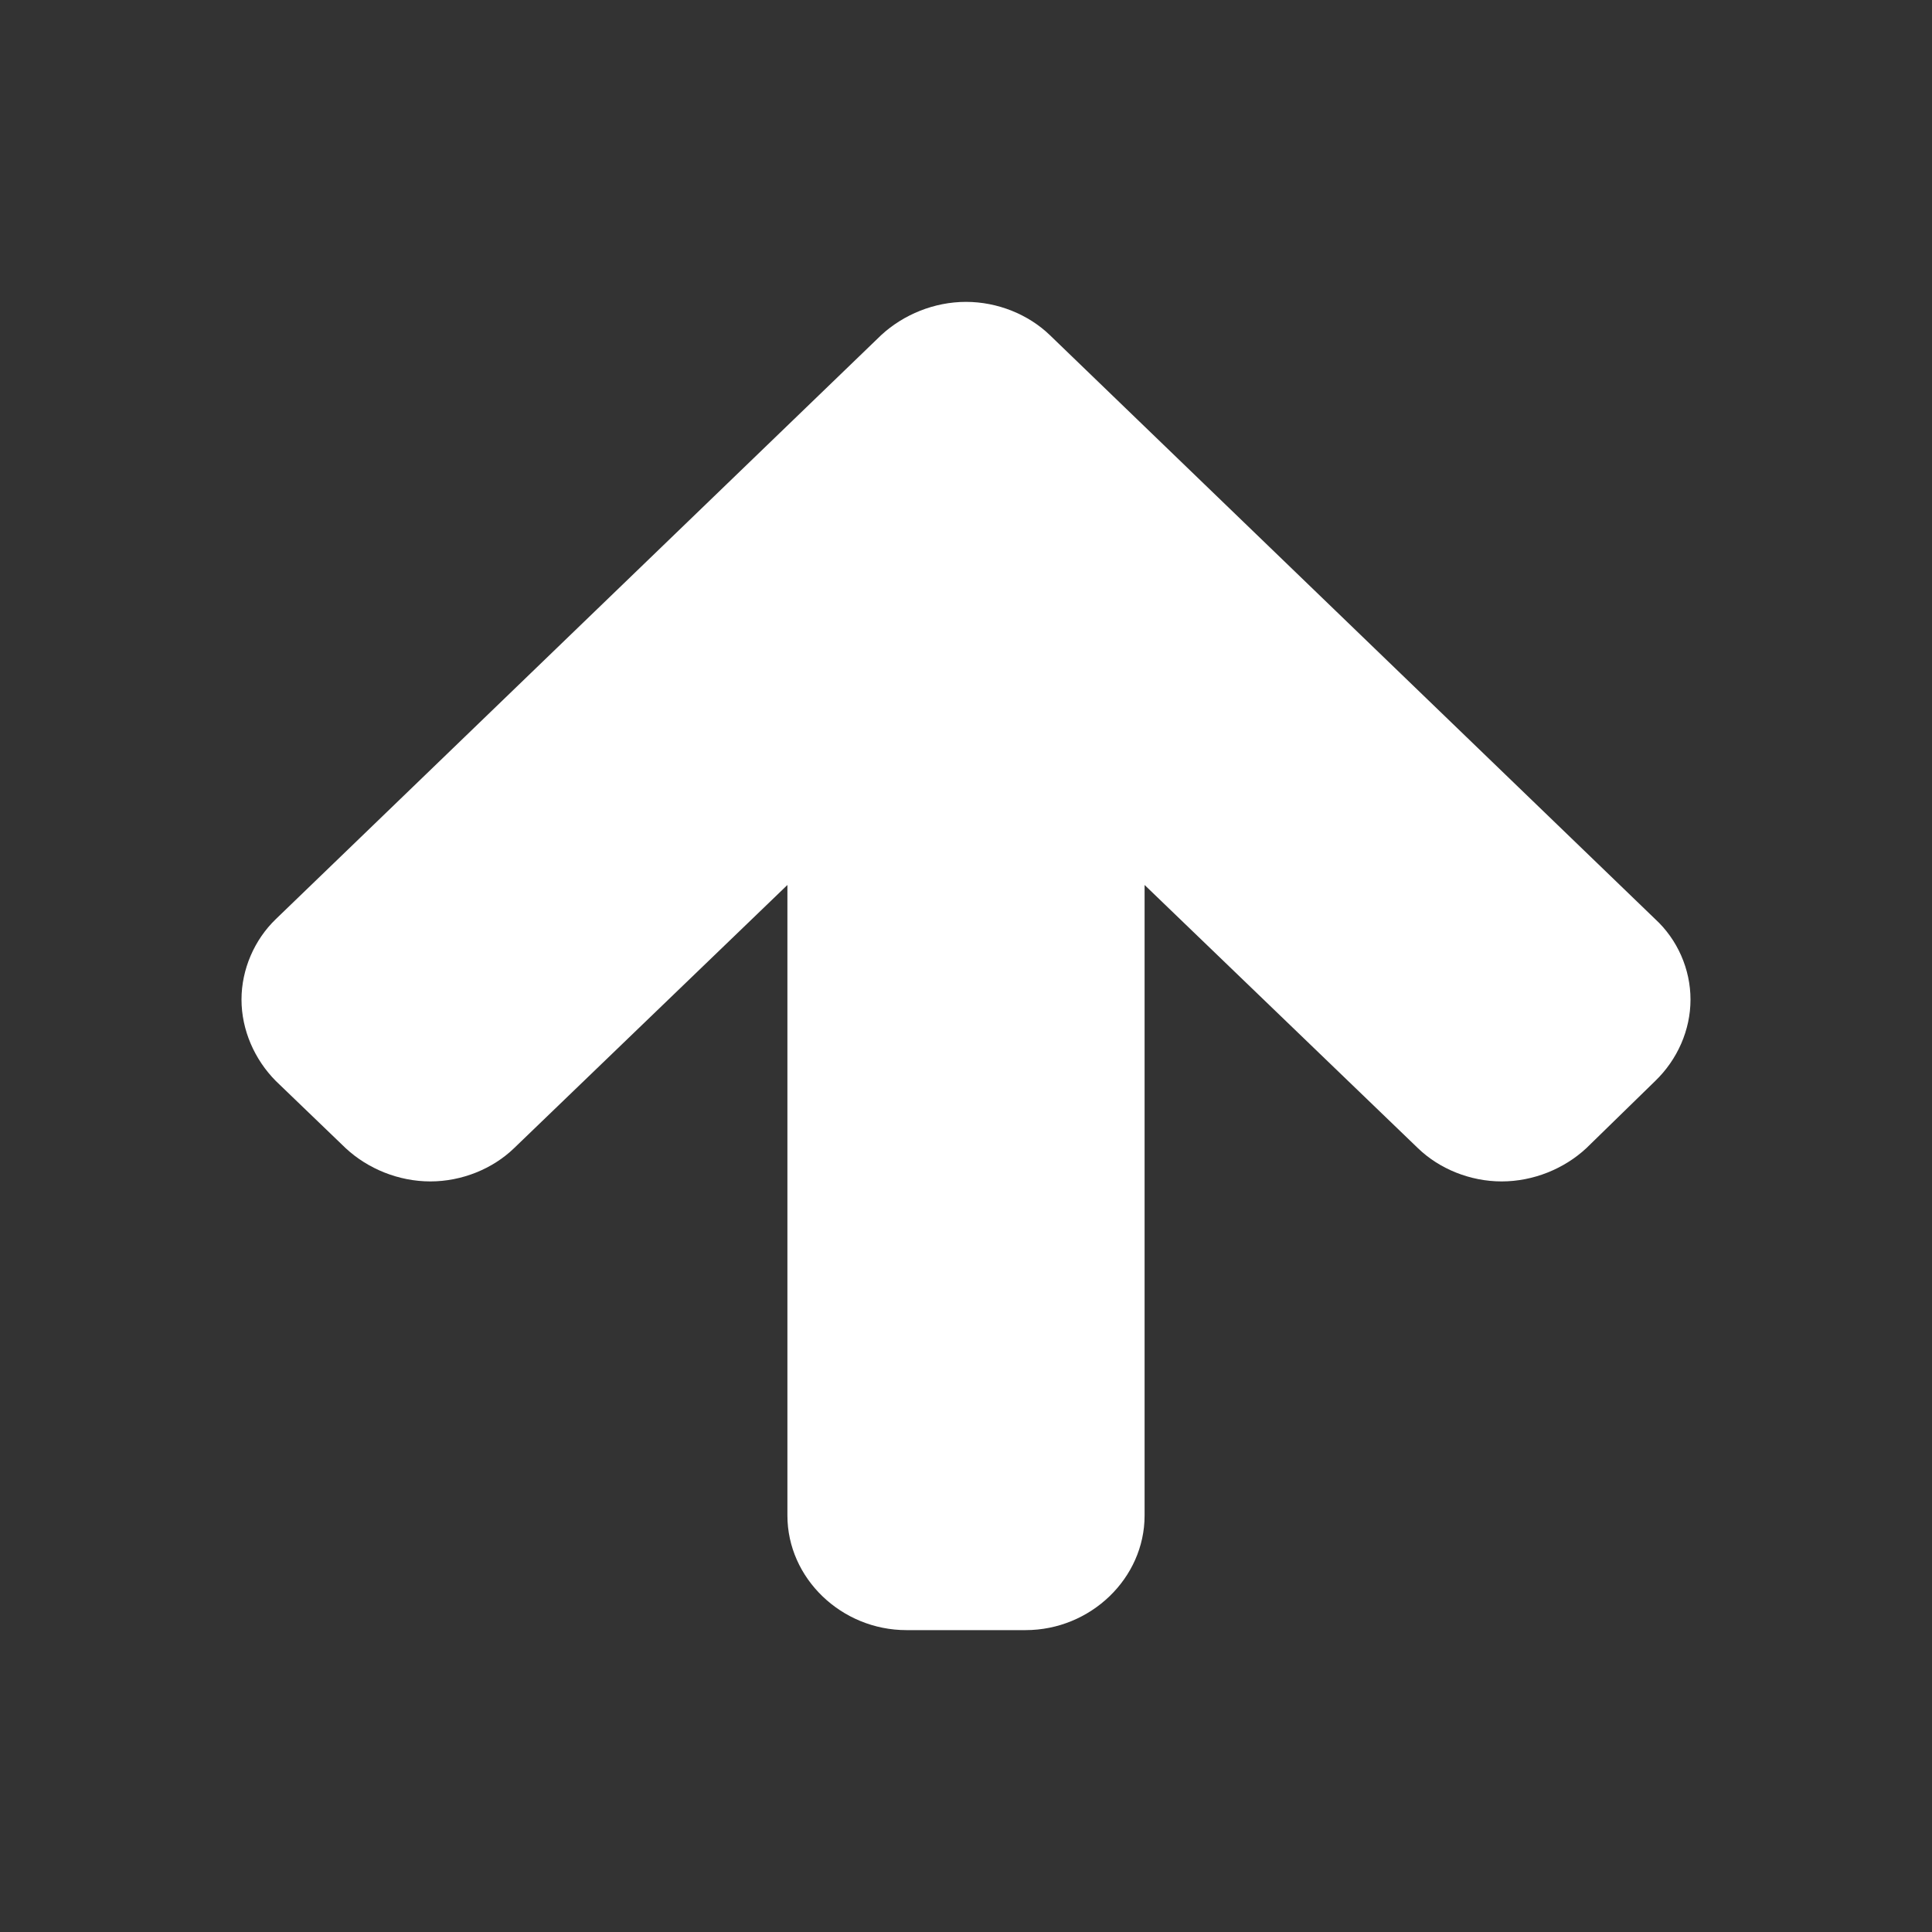 <?xml version="1.0" encoding="UTF-8"?>
<svg width="16px" height="16px" viewBox="0 0 16 16" version="1.1" xmlns="http://www.w3.org/2000/svg" xmlns:xlink="http://www.w3.org/1999/xlink">
    <rect x="0" y="0" width="16" height="16" fill="#333333" stroke="none"/>
    <title>Icons/00_MISC/ArrowUp</title>
    <g id="Icons/00_MISC/ArrowUp" stroke="none" stroke-width="1" fill="none" fill-rule="evenodd">
        <path d="M8,13.5 C8.262,13.5 8.516,13.396 8.701,13.226 L13.715,8.389 C13.892,8.219 14,7.974 14,7.722 C14,7.47 13.892,7.225 13.715,7.047 L13.137,6.491 C12.953,6.32 12.698,6.216 12.436,6.216 C12.175,6.216 11.92,6.32 11.743,6.491 L9.479,8.671 L9.479,3.449 C9.479,2.93 9.032,2.5 8.493,2.5 L7.507,2.5 C6.968,2.5 6.521,2.93 6.521,3.449 L6.521,8.671 L4.257,6.491 C4.08,6.32 3.825,6.216 3.564,6.216 C3.302,6.216 3.047,6.32 2.863,6.491 L2.293,7.047 C2.108,7.225 2,7.47 2,7.722 C2,7.974 2.108,8.219 2.293,8.389 L7.307,13.226 C7.484,13.396 7.738,13.5 8,13.5 Z" id="" fill="#FFFFFF" fill-rule="nonzero" transform="translate(8, 8) rotate(-180) translate(-8, -8) "></path>
    </g>
</svg>